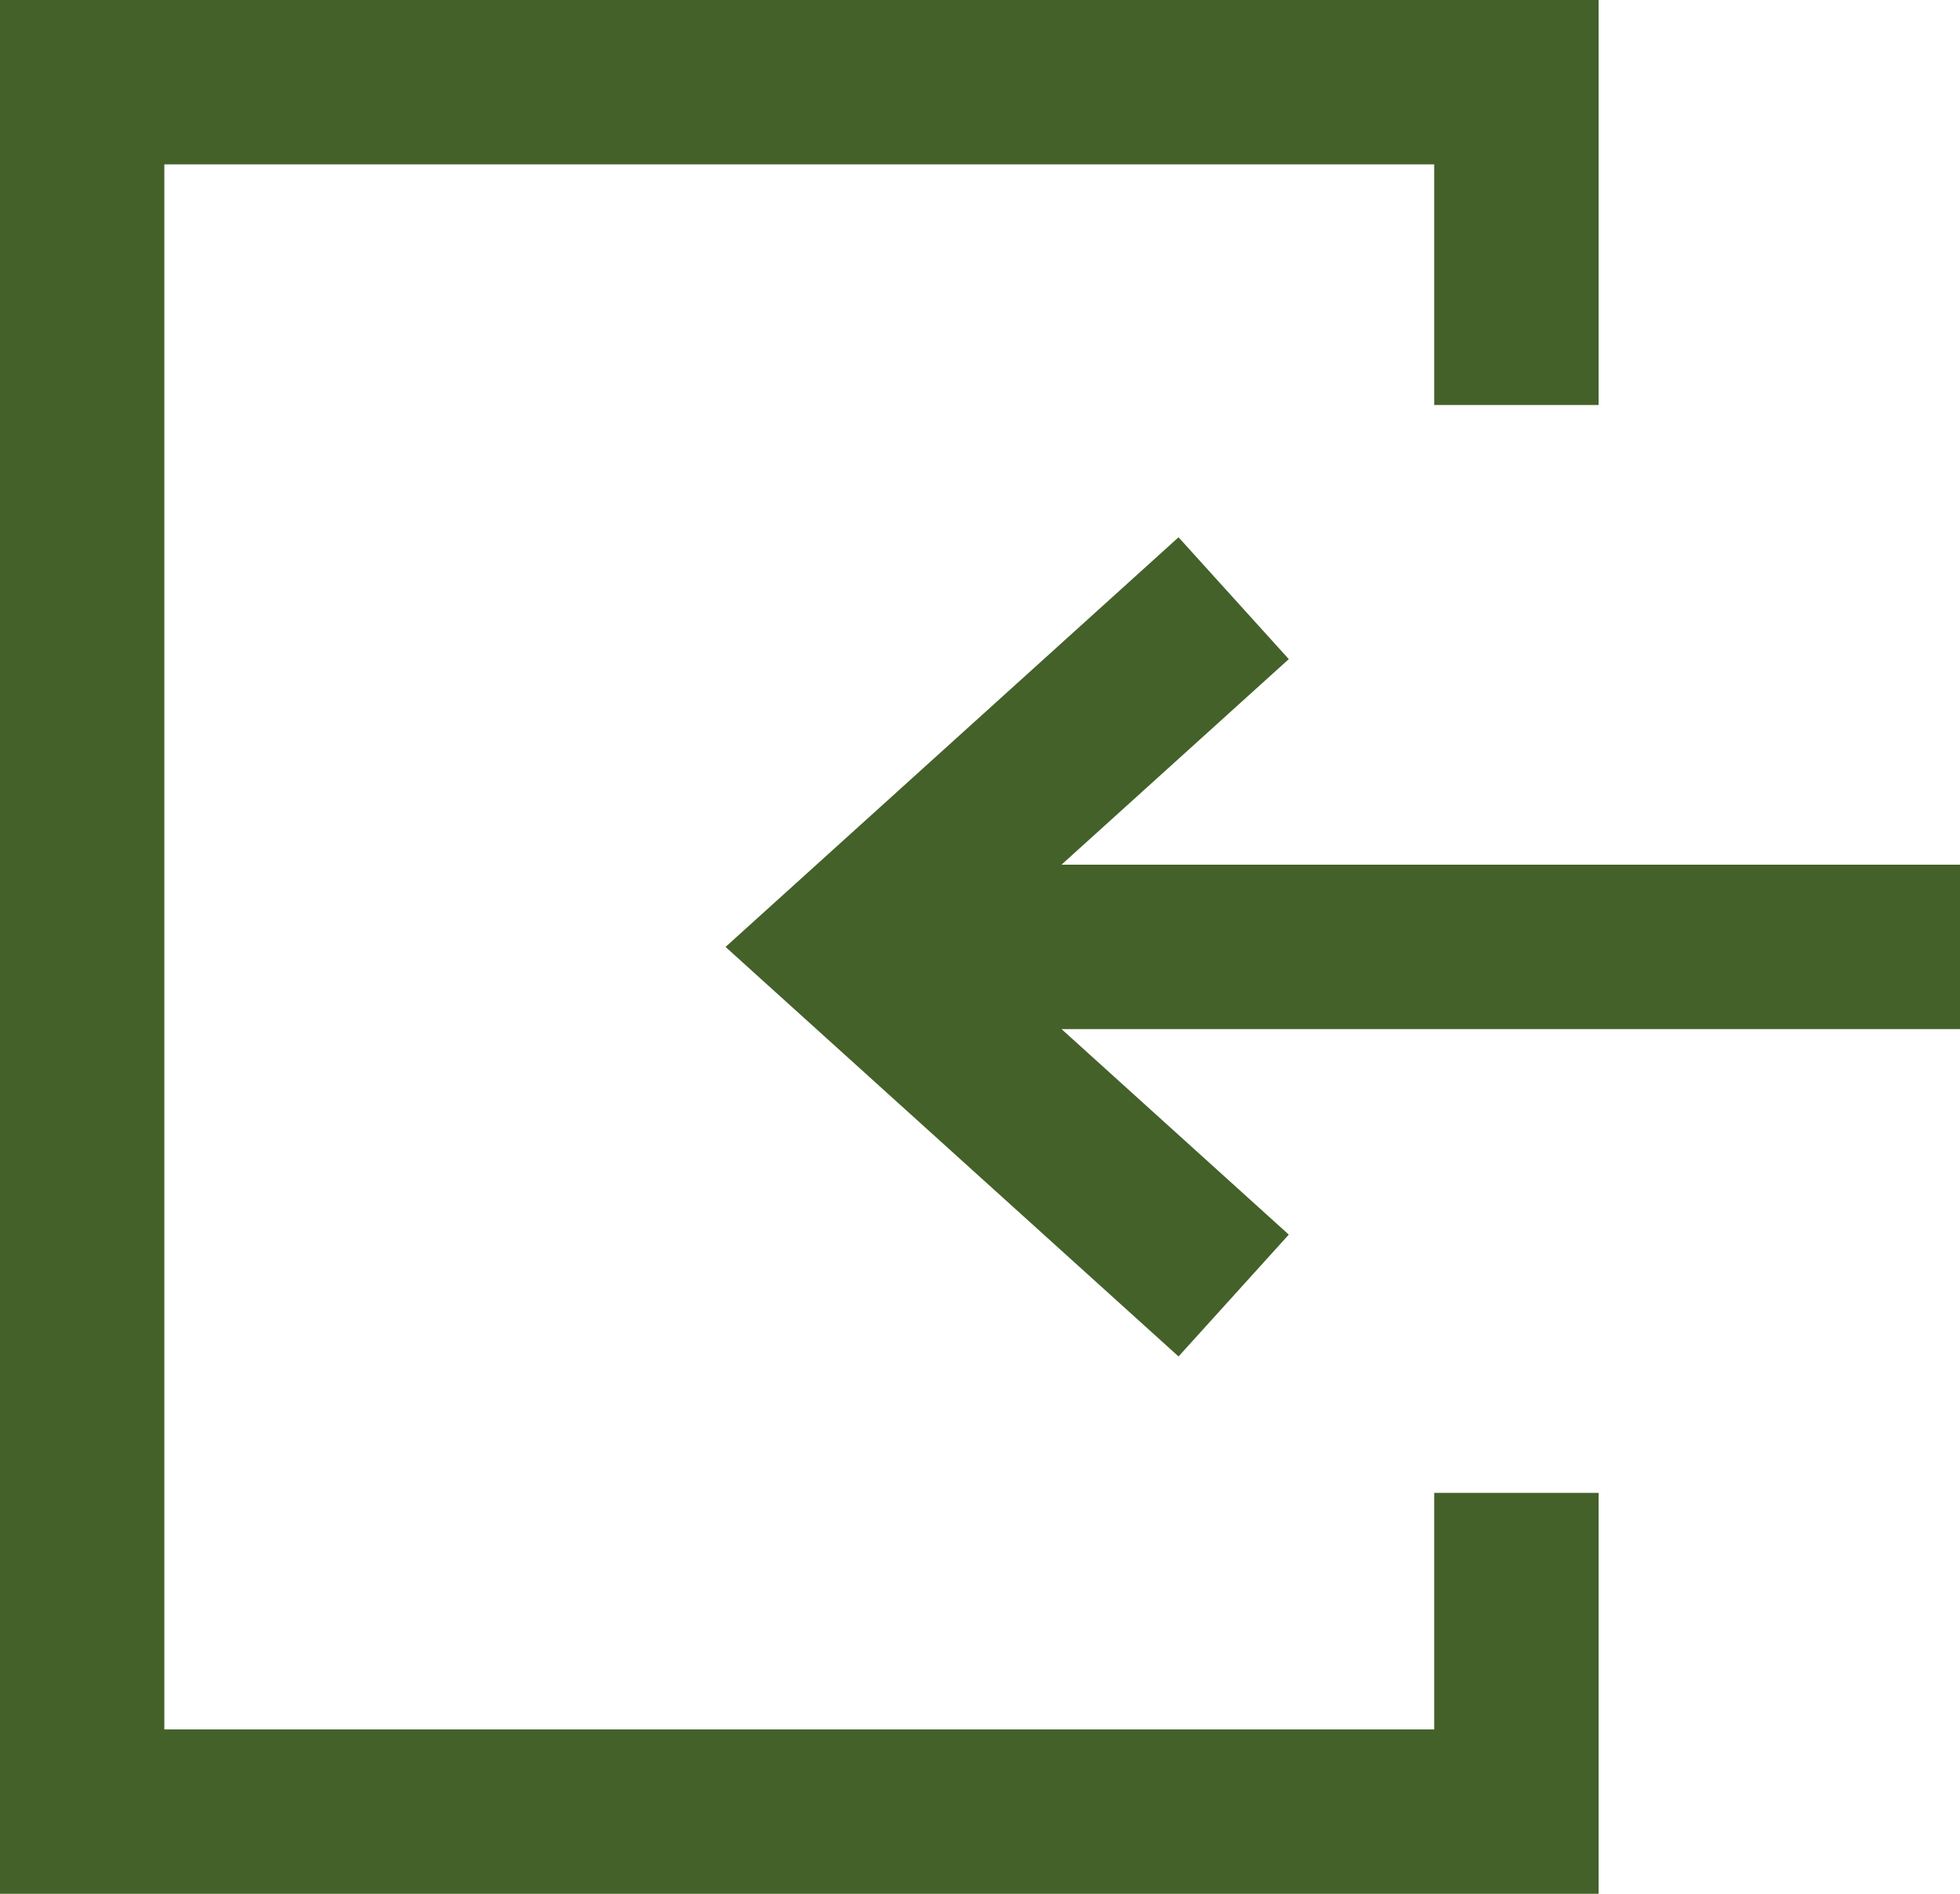 <svg xmlns="http://www.w3.org/2000/svg" width="30.772" height="29.735" viewBox="0 0 30.772 29.735"><defs><style>.a{fill:#436129;}</style></defs><g transform="translate(30.772 29.735) rotate(180)"><path class="a" d="M0,7.721H14.107l-3.569,3.228,1.731,1.913,7.112-6.432L12.269,0,10.538,1.913,14.106,5.14H0Z" transform="translate(0 8.437)"/><path class="a" d="M25.1,0H0V6.295H2.581V2.581H22.518V27.154H2.581V23.376H0v6.359H25.1Z" transform="translate(5.674)"/></g></svg>